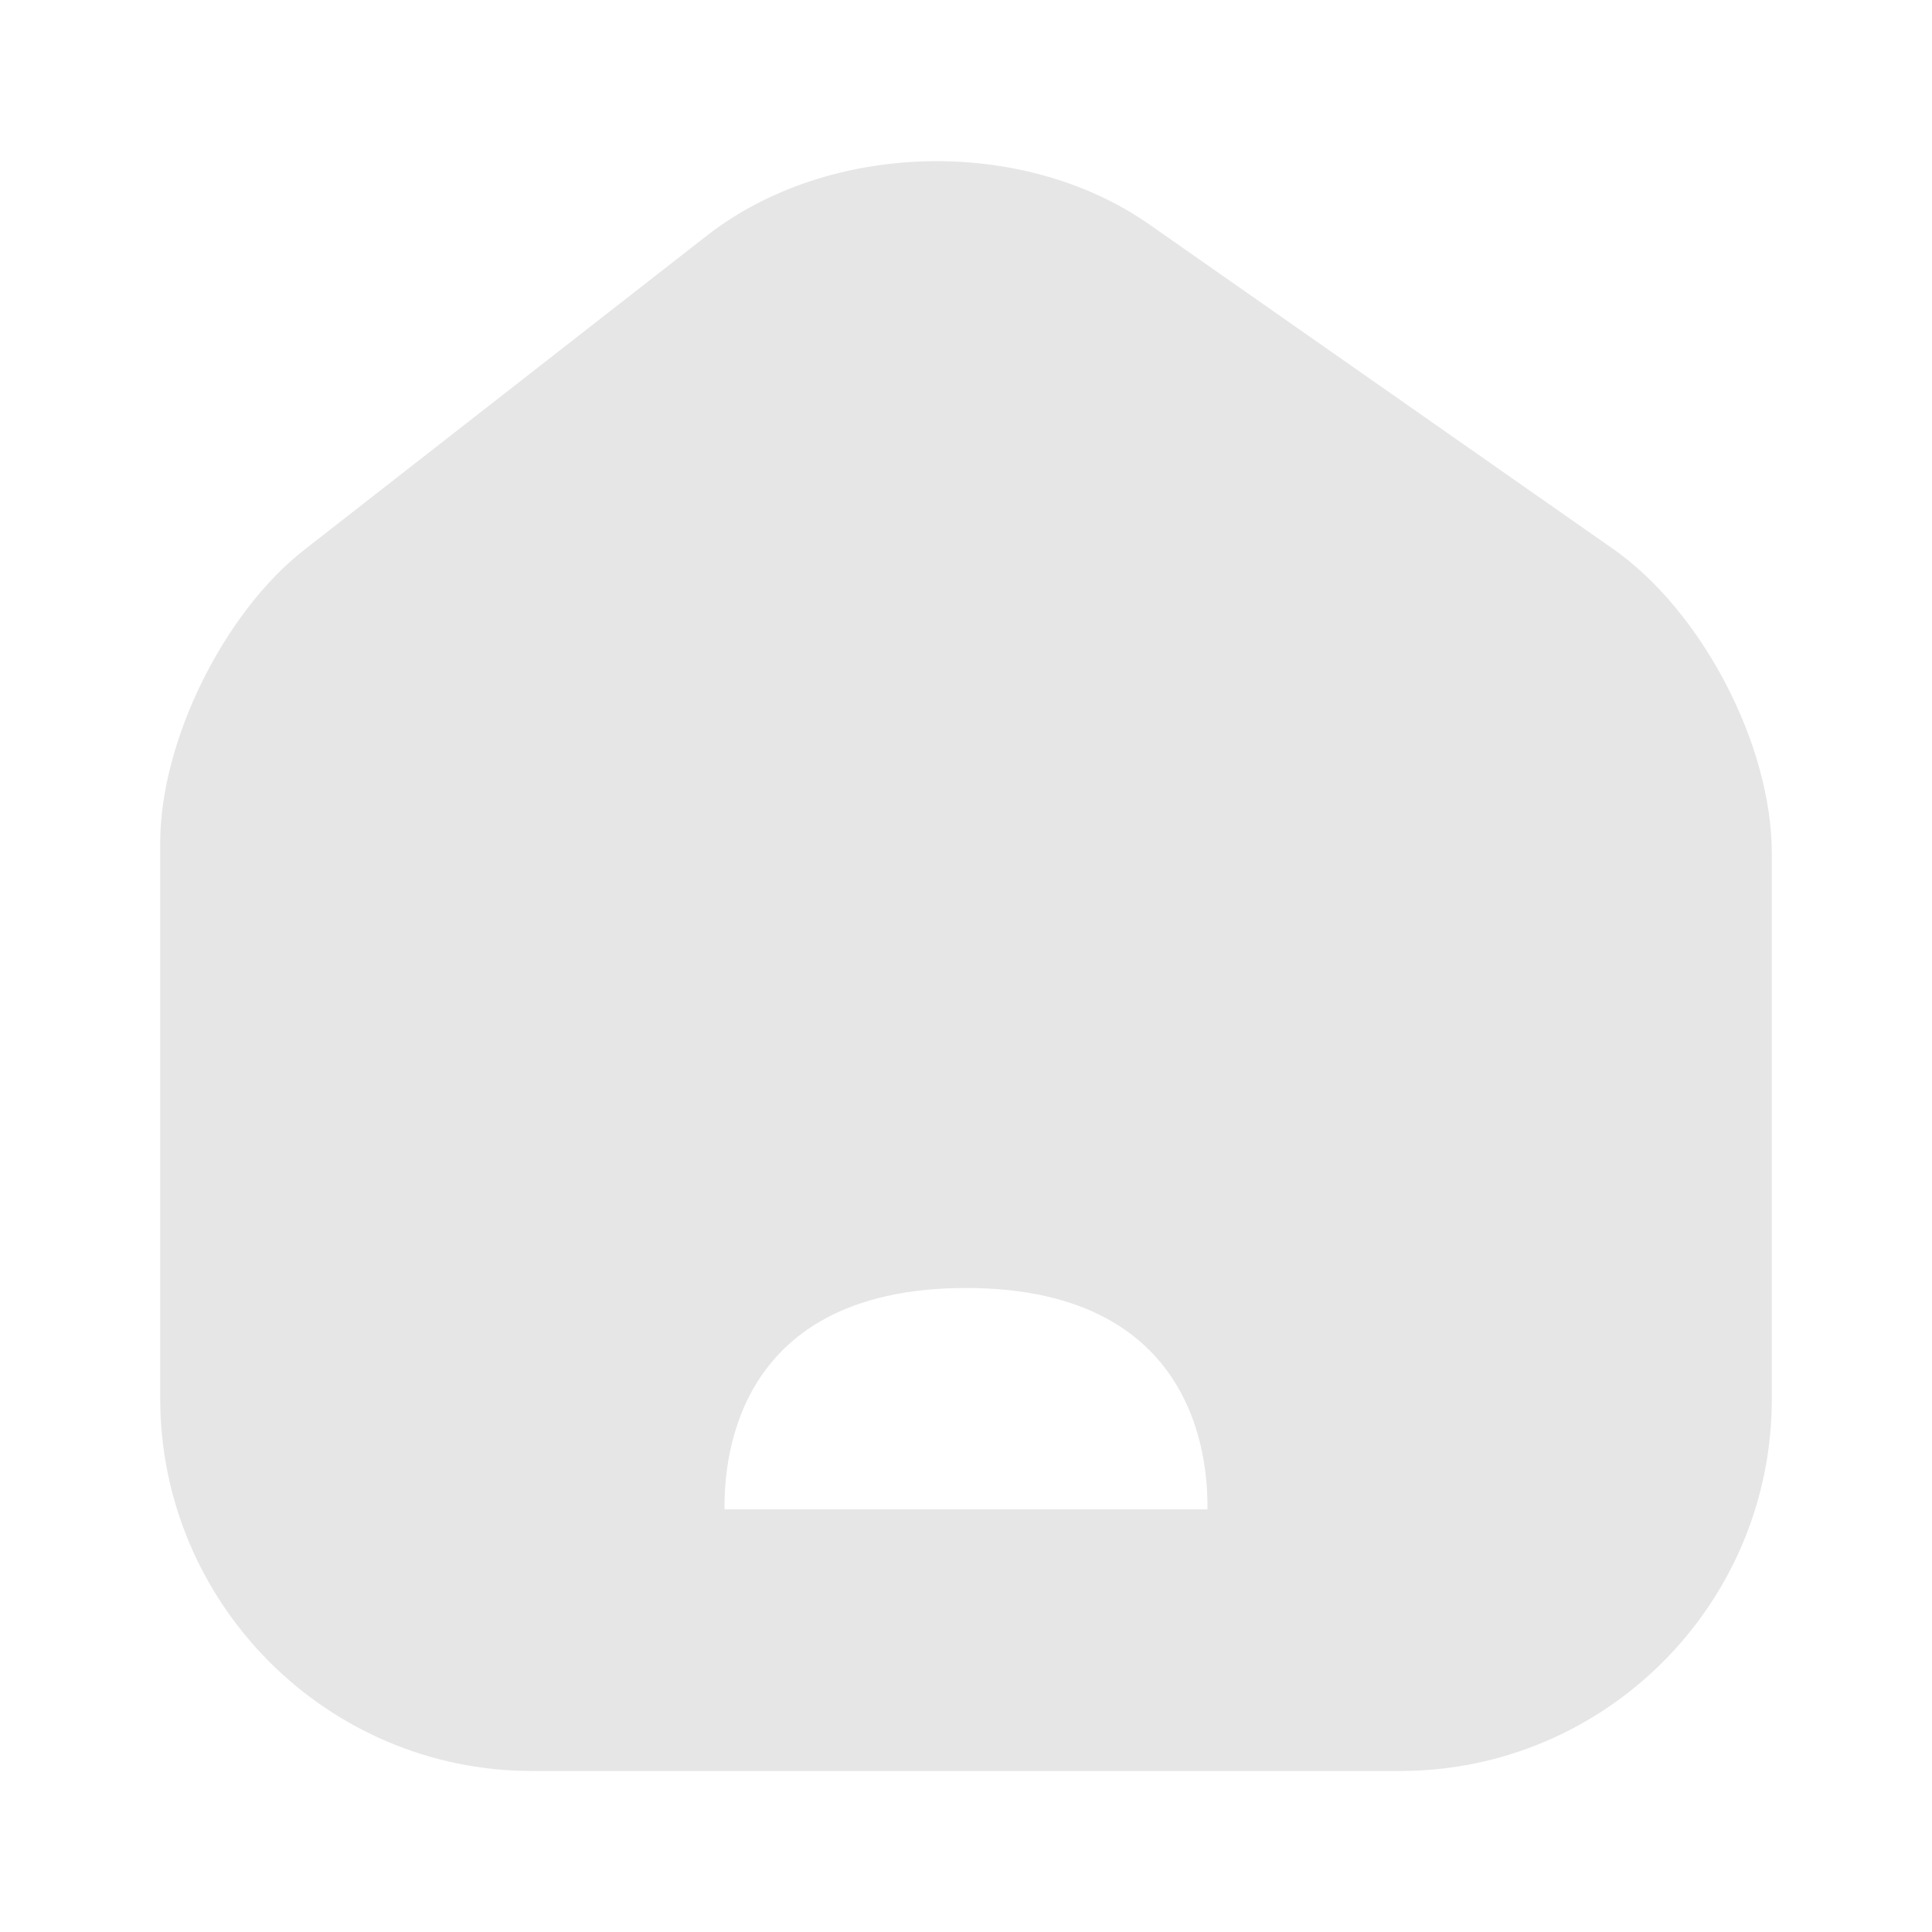 <svg width="24" height="24" viewBox="0 0 24 24" fill="none" xmlns="http://www.w3.org/2000/svg">
<path d="M20.04 6.82L14.28 2.79C12.71 1.69 10.3 1.75 8.79 2.92L3.78 6.83C2.78 7.61 1.99 9.21 1.99 10.47V17.37C1.99 19.92 4.06 22 6.61 22H17.39C19.94 22 22.01 19.93 22.01 17.38V10.6C22.01 9.25 21.14 7.59 20.04 6.82ZM13 18.75C12 18.75 12.41 18.75 12 18.75C11.59 18.75 11.5 18.75 11 18.75H9C9 18.34 9 16 12 16C15 16 15 18.34 15 18.75H13Z" fill="#E6E6E6"/>
</svg>
